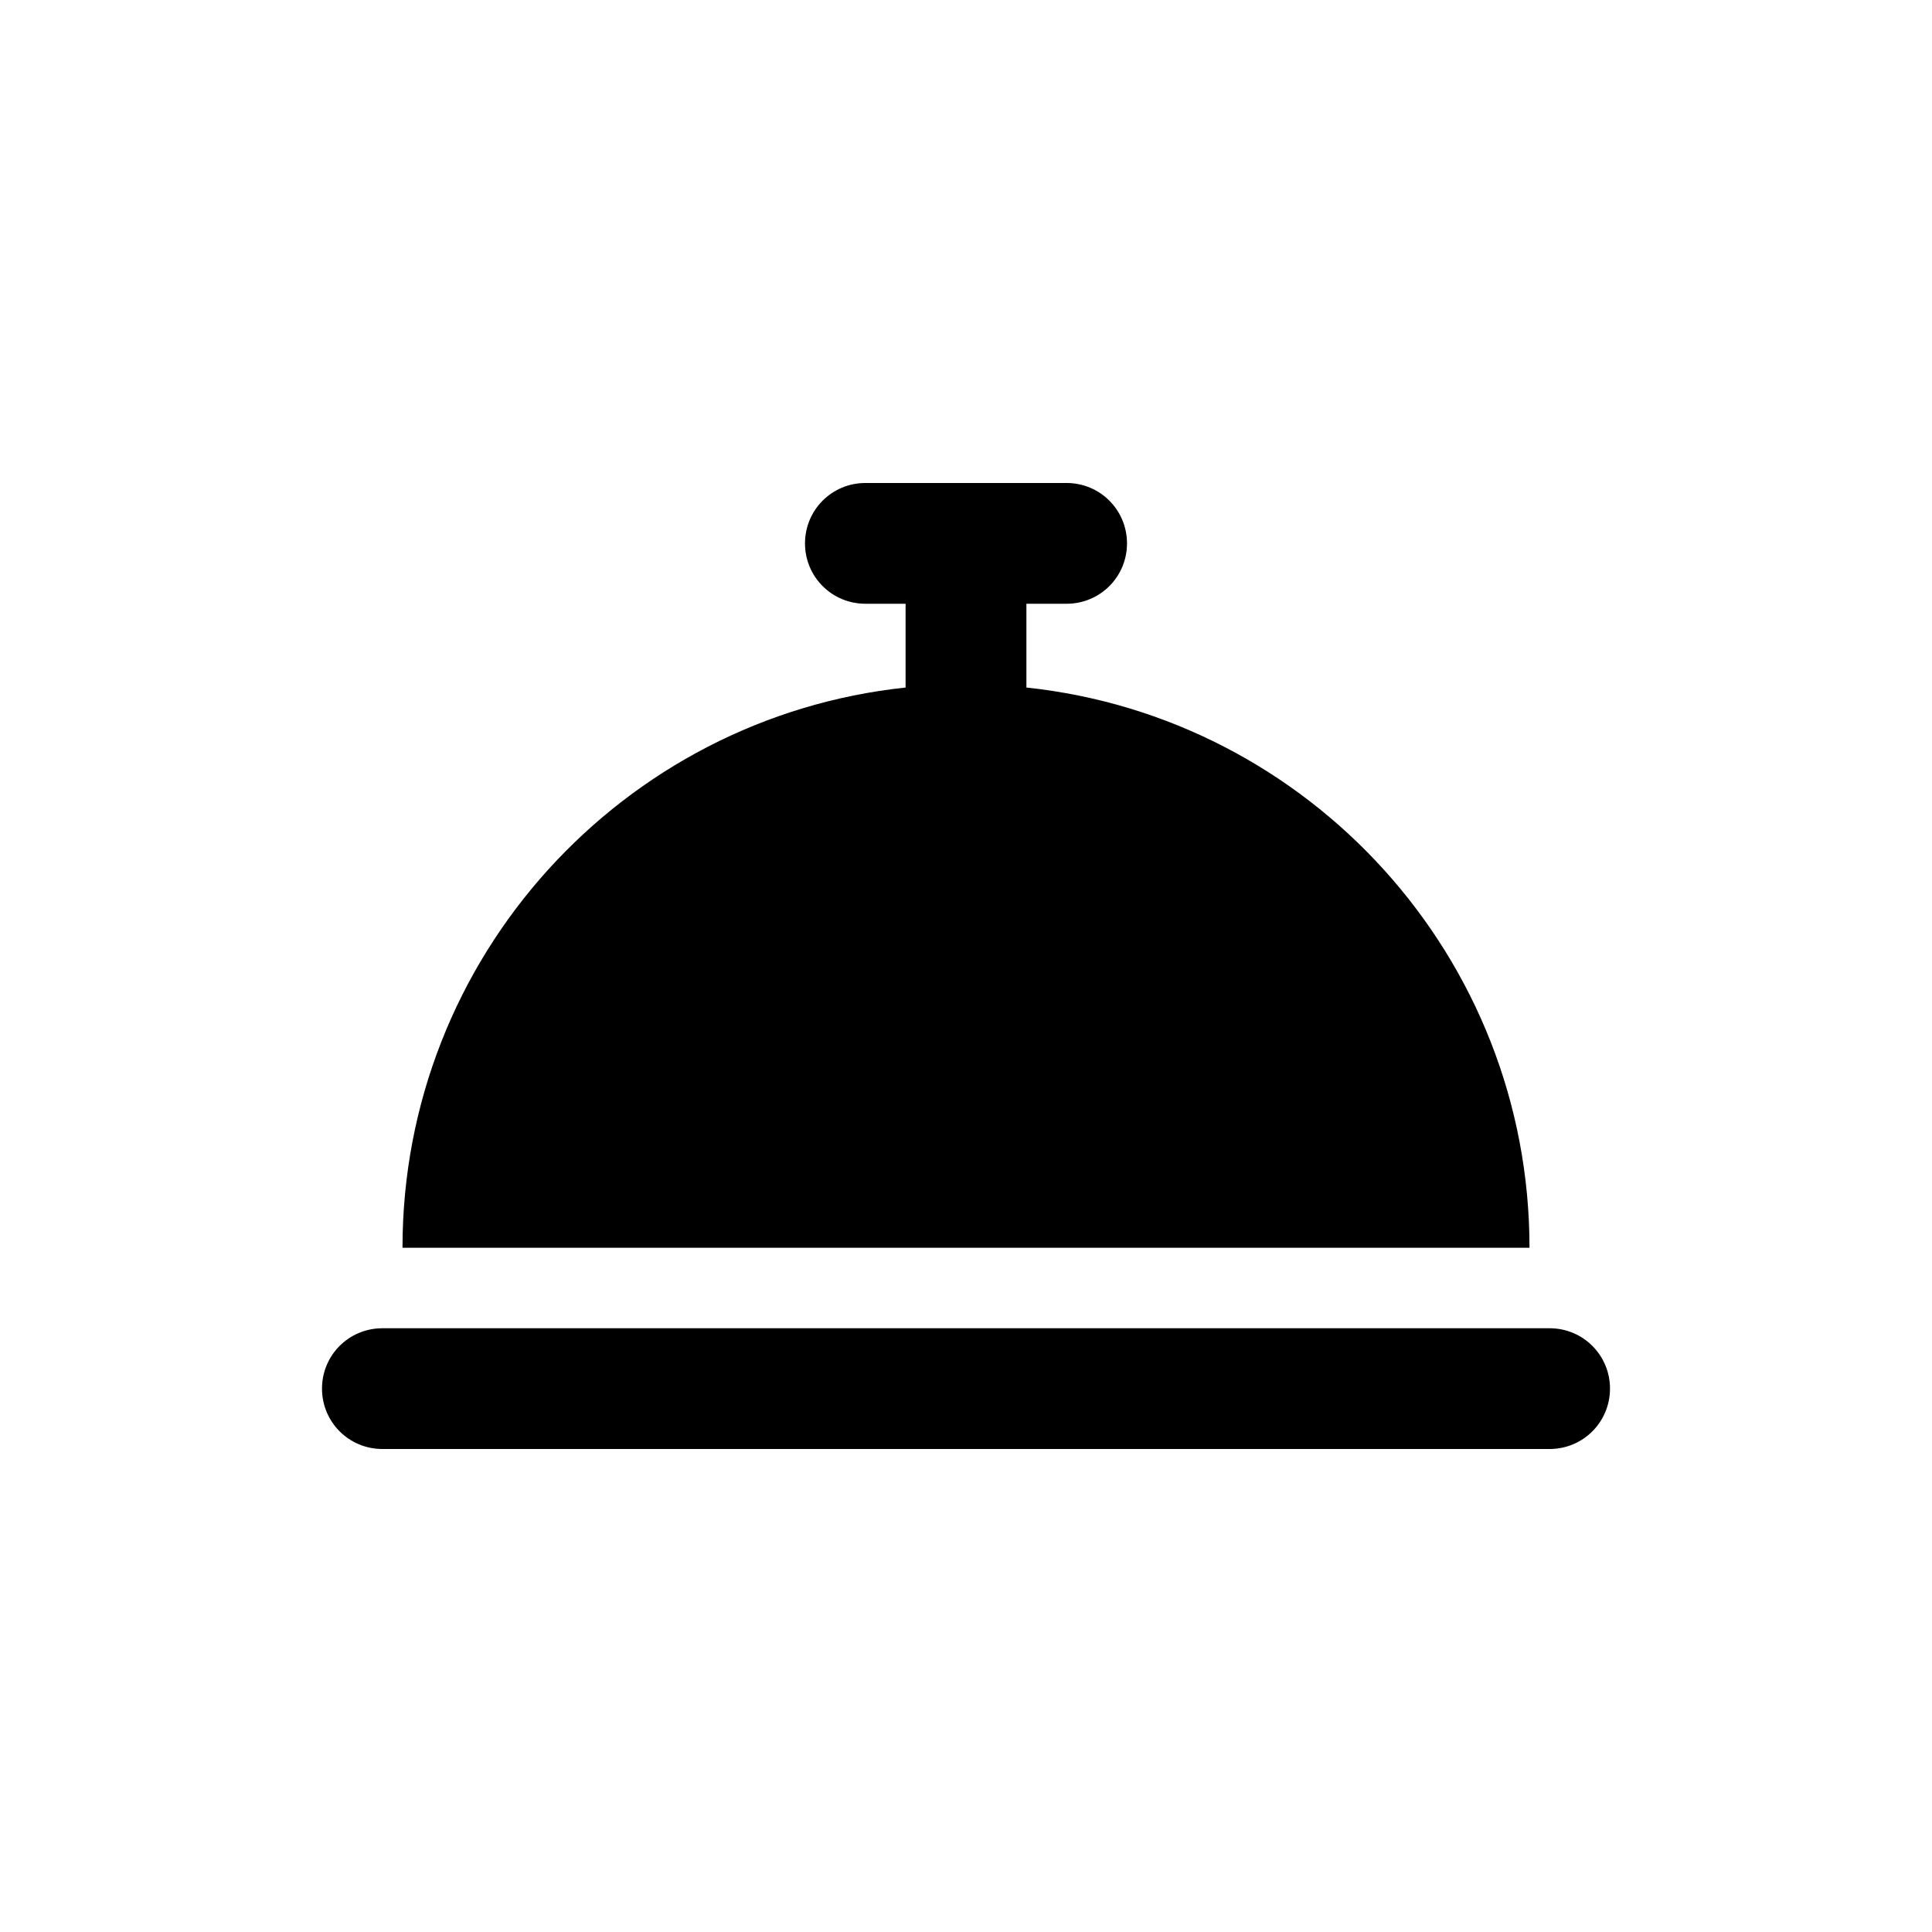 <svg width="30" height="30" viewBox="0 0 30 30" fill="none" xmlns="http://www.w3.org/2000/svg">
<path d="M13.438 7.5C12.918 7.5 12.5 7.918 12.5 8.438C12.5 8.957 12.918 9.375 13.438 9.375H14.062V10.676C9.672 11.141 6.25 14.859 6.25 19.375H23.75C23.75 14.859 20.328 11.141 15.938 10.676V9.375H16.562C17.082 9.375 17.5 8.957 17.5 8.438C17.5 7.918 17.082 7.5 16.562 7.5H15H13.438ZM5.938 20.625C5.418 20.625 5 21.043 5 21.562C5 22.082 5.418 22.5 5.938 22.5H24.062C24.582 22.5 25 22.082 25 21.562C25 21.043 24.582 20.625 24.062 20.625H5.938Z" fill="black"/>
</svg>
